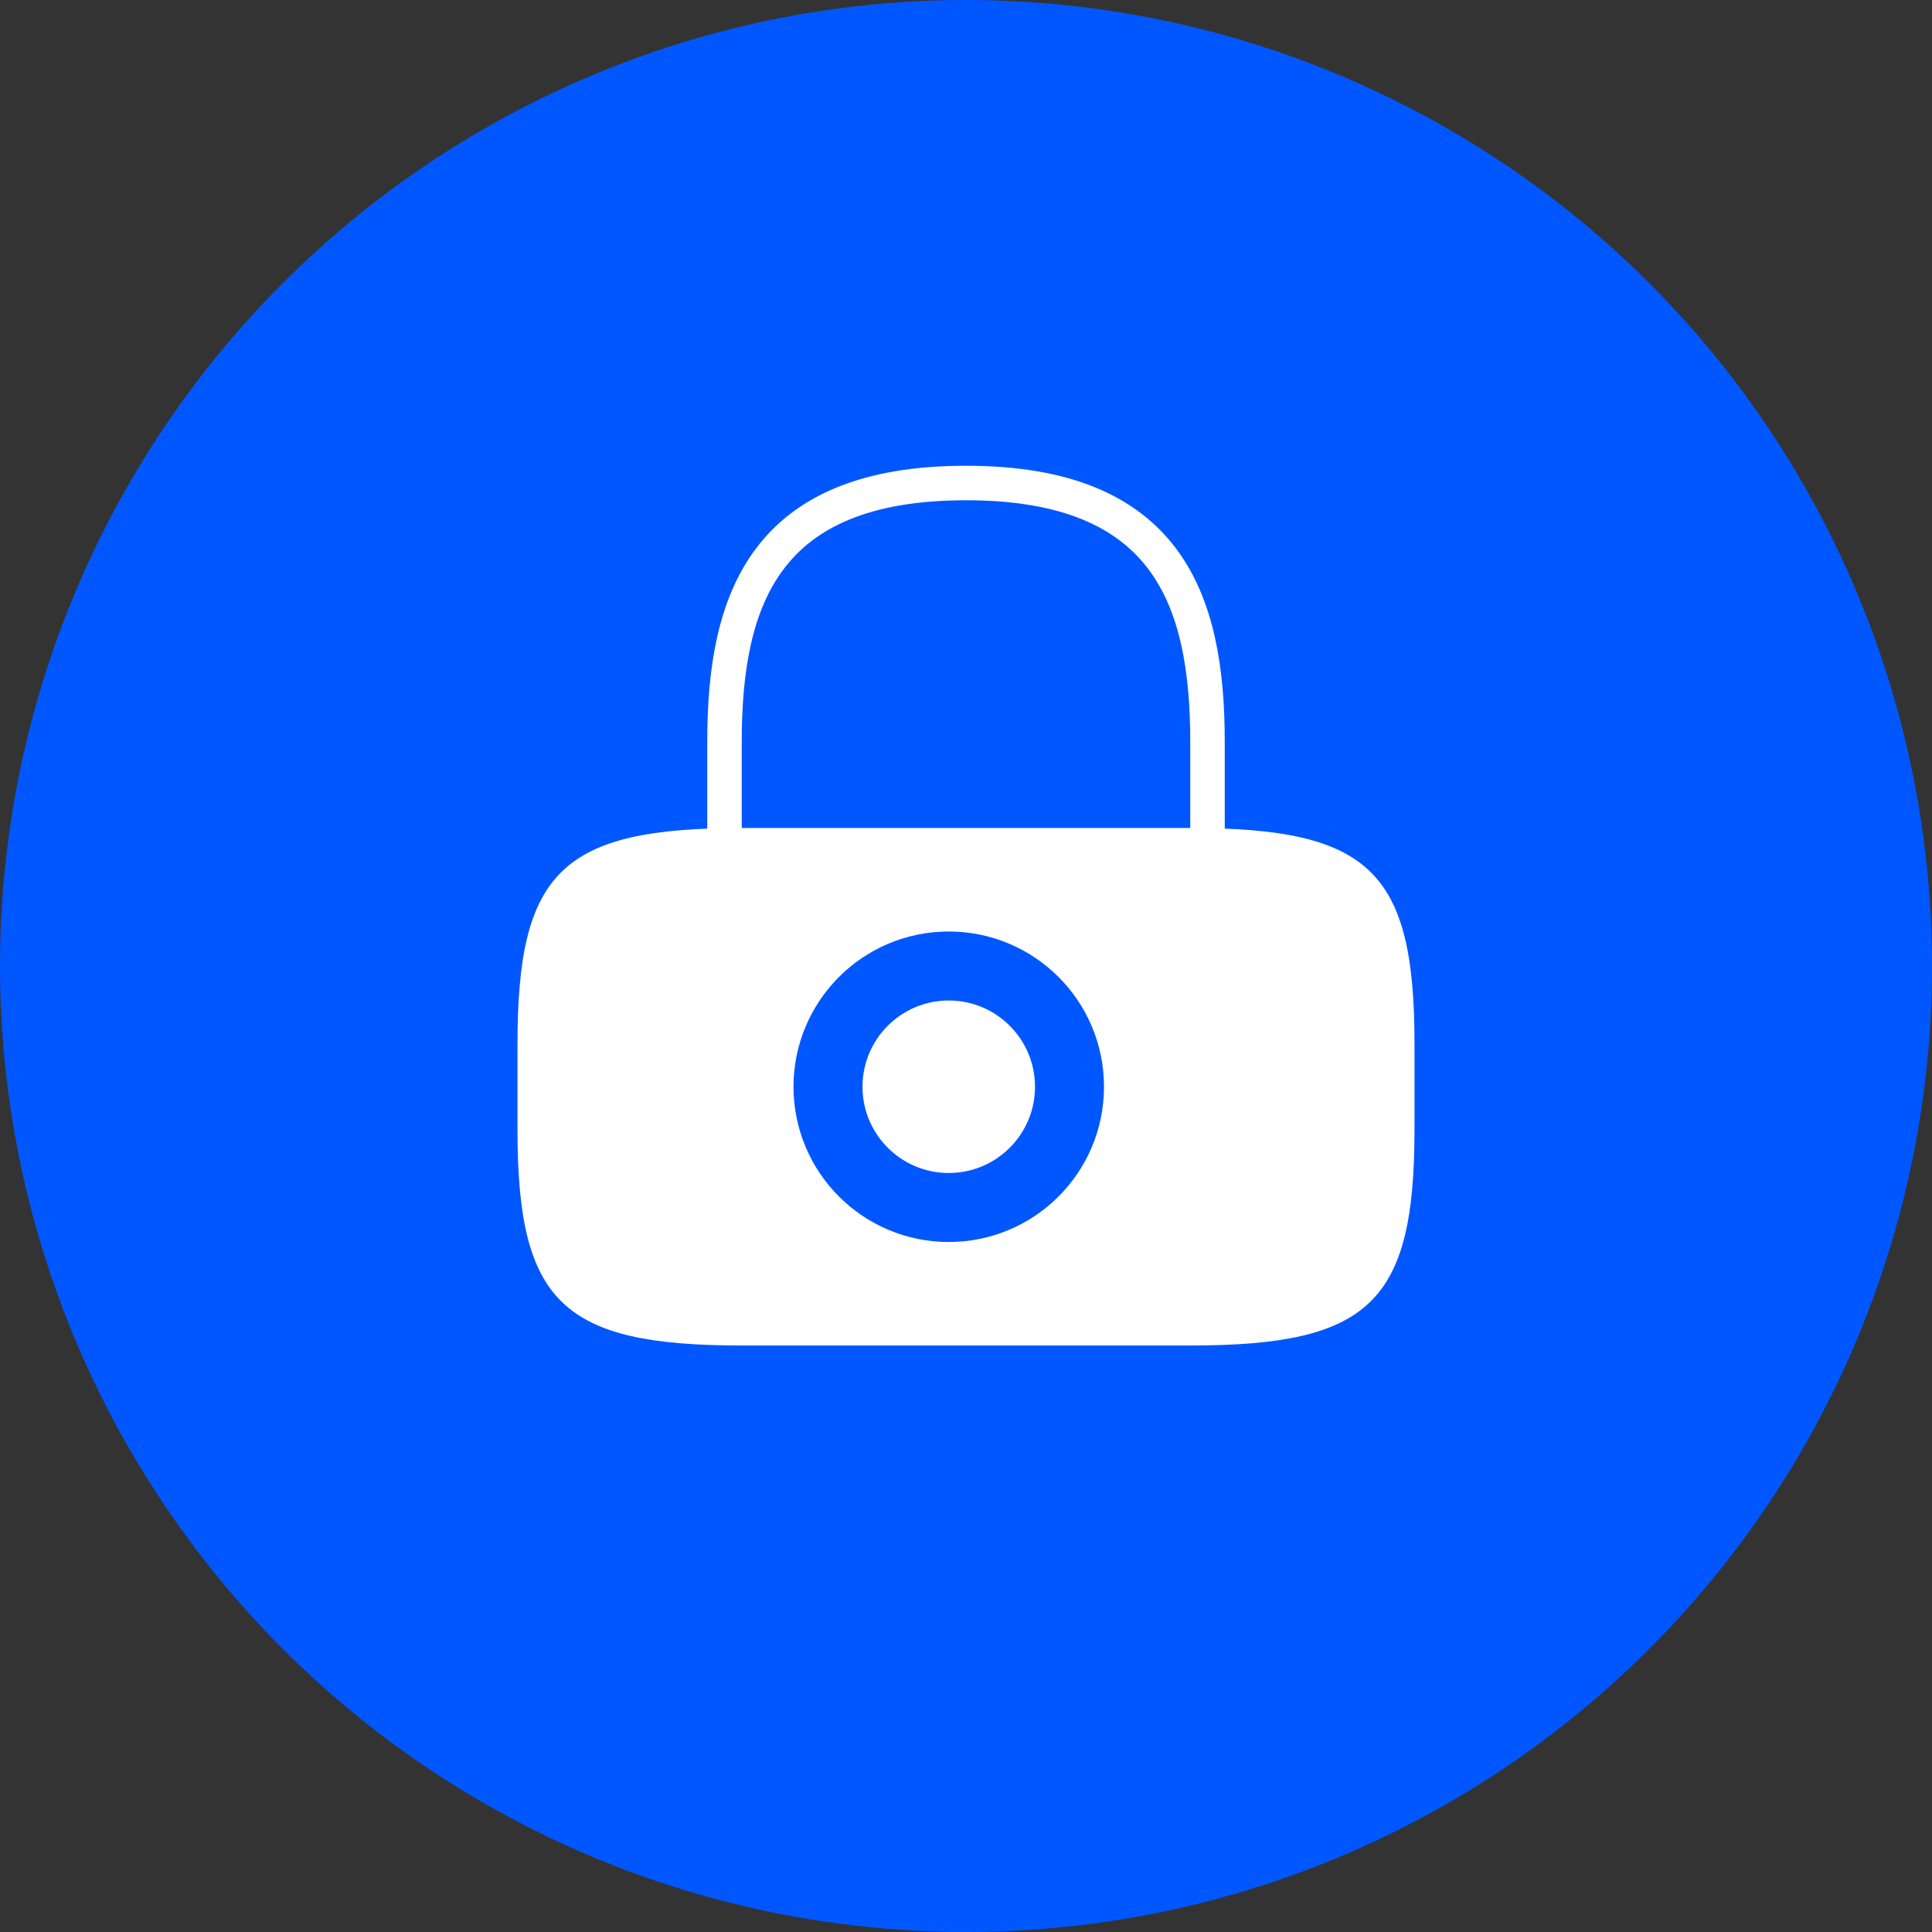 <svg width="56" height="56" viewBox="0 0 56 56" fill="none" xmlns="http://www.w3.org/2000/svg">
<rect x="0" y="0" width="56" height="56" fill="#333333" stroke="none"/>
<circle cx="28" cy="28" r="28" fill="#0057FF"/>
<path d="M34.5 39H21.5C16.3 39 15 37.75 15 32.75V30.25C15 25.25 16.3 24 21.5 24H34.5C39.7 24 41 25.25 41 30.25V32.75C41 37.75 39.7 39 34.5 39Z" fill="white"/>
<path d="M21 24V21.5C21 17.363 22.167 14 28 14C33.833 14 35 17.363 35 21.5V24" stroke="white" stroke-linecap="round" stroke-linejoin="round"/>
<path d="M27.5 35C29.433 35 31 33.433 31 31.5C31 29.567 29.433 28 27.5 28C25.567 28 24 29.567 24 31.5C24 33.433 25.567 35 27.5 35Z" stroke="#0057FF" stroke-width="2" stroke-linecap="round" stroke-linejoin="round"/>
</svg>
